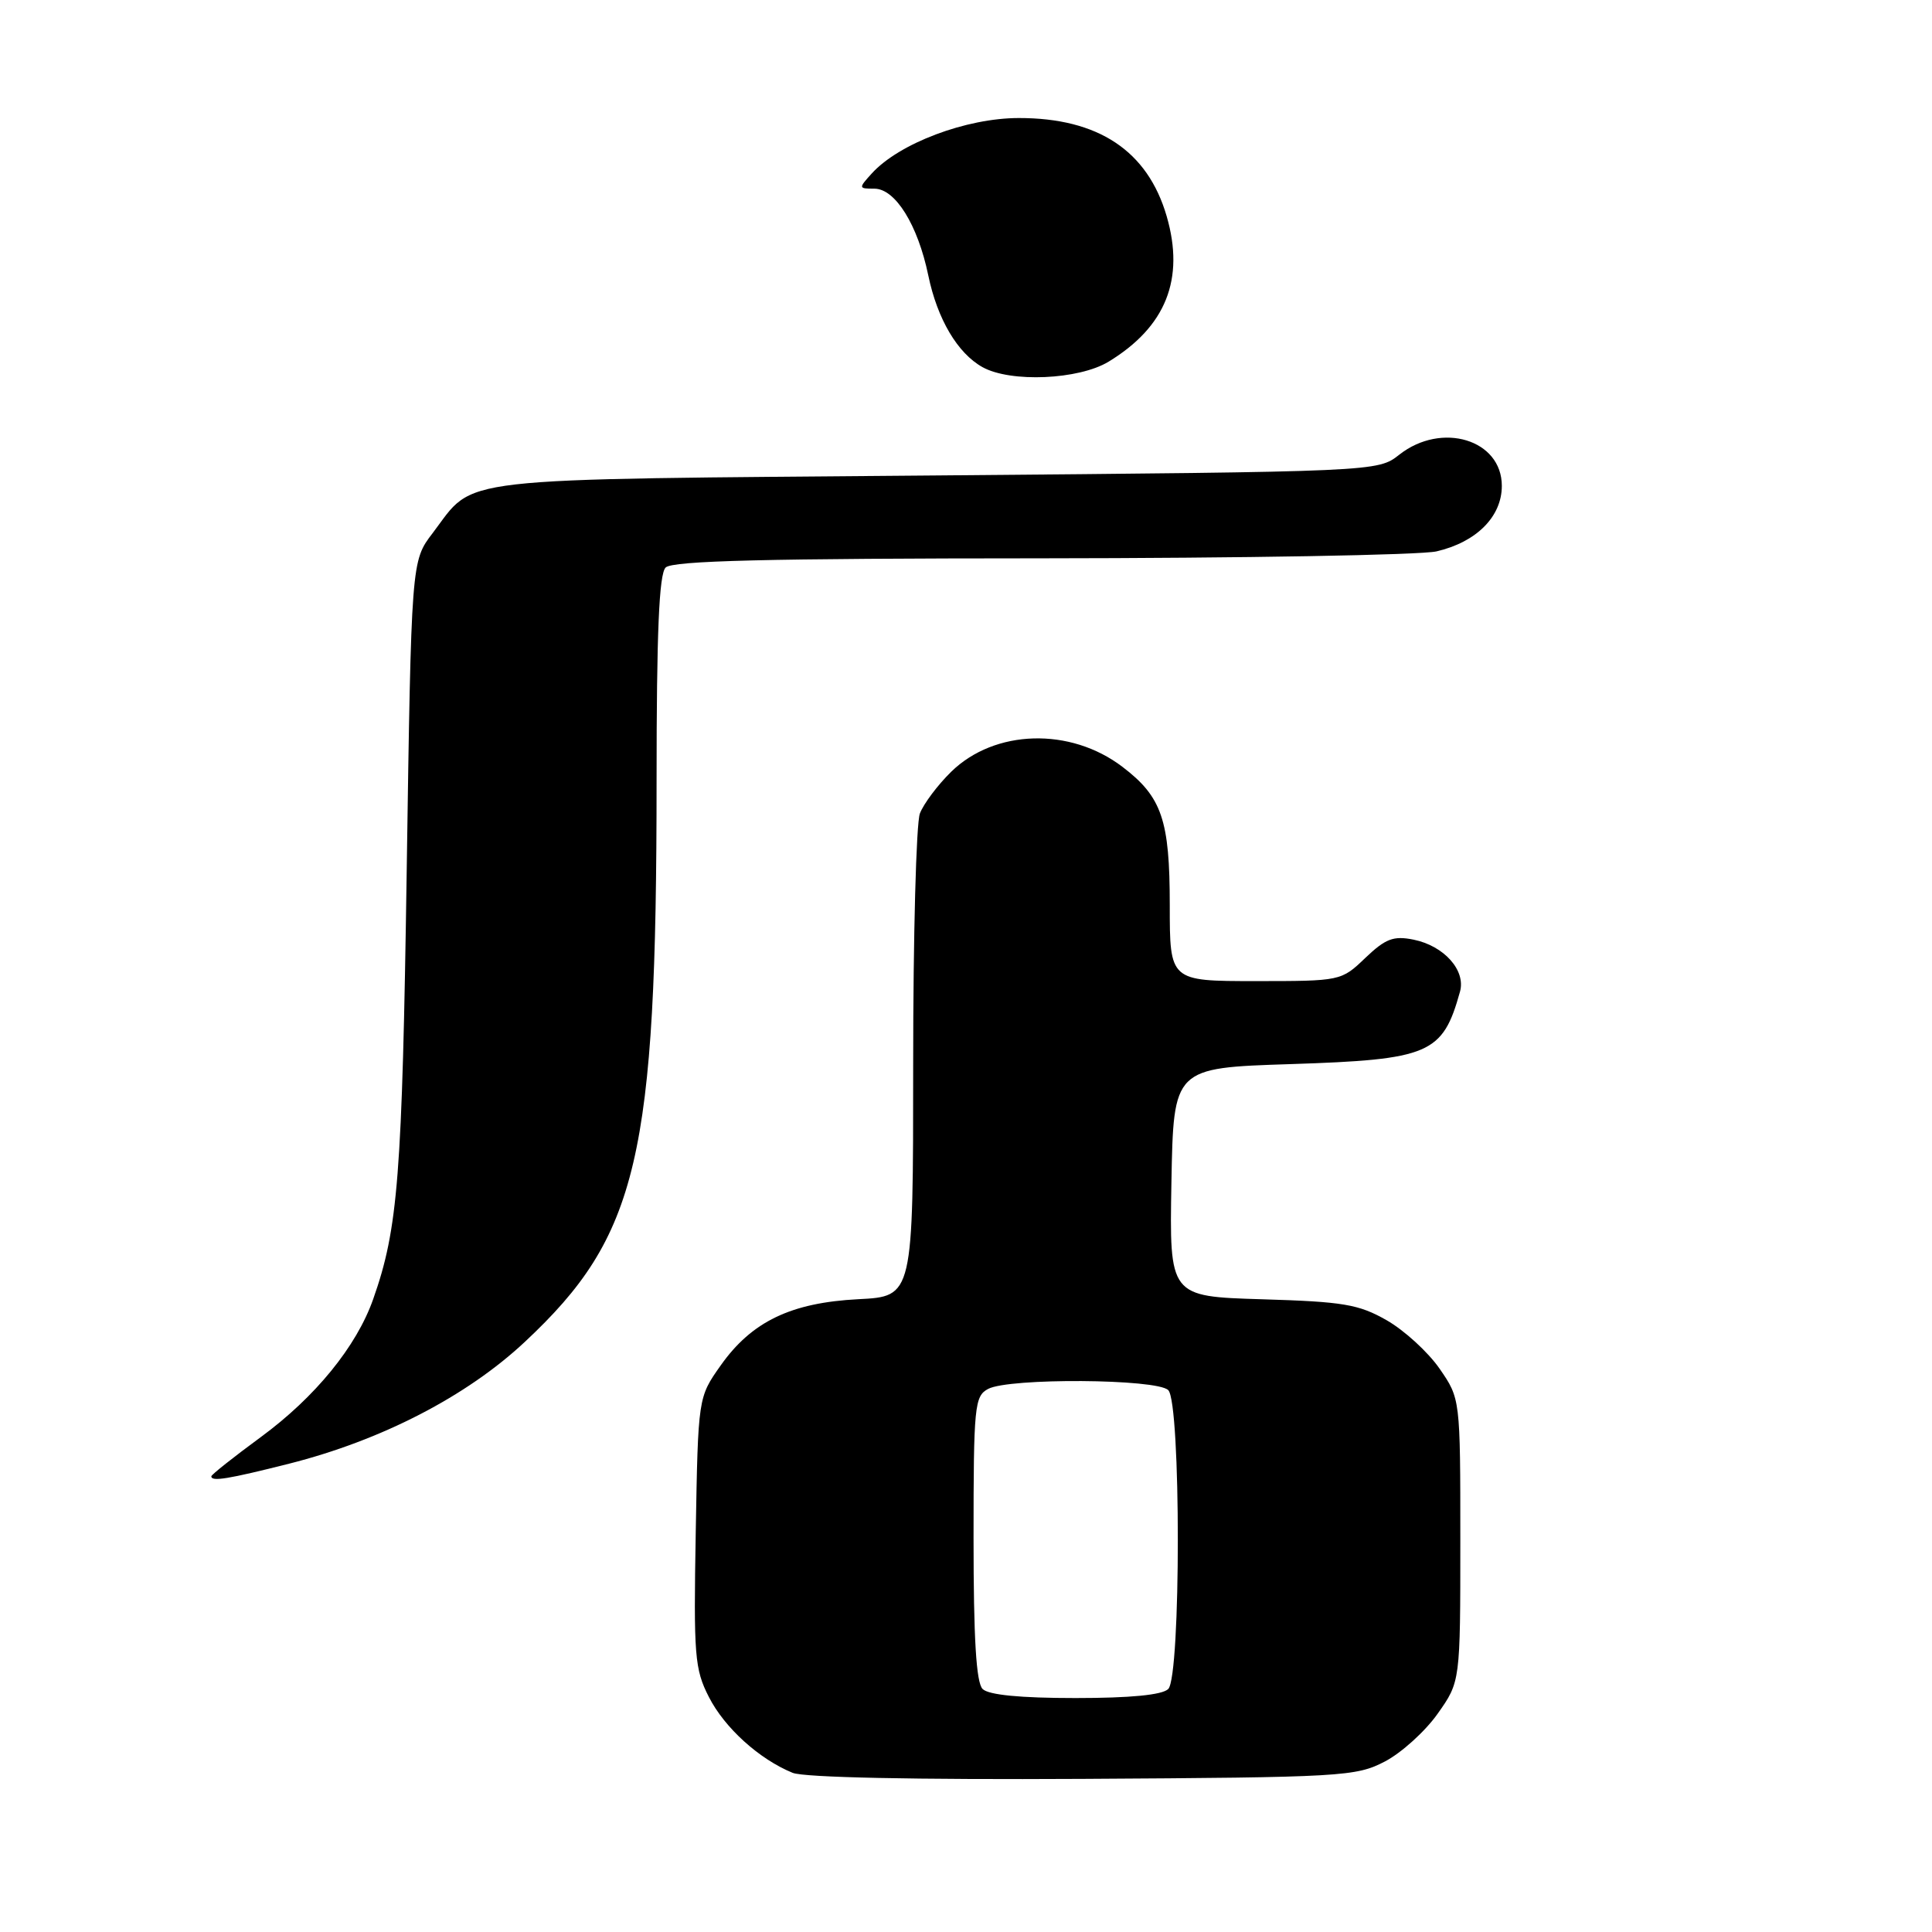 <?xml version="1.0" encoding="UTF-8" standalone="no"?>
<!DOCTYPE svg PUBLIC "-//W3C//DTD SVG 1.1//EN" "http://www.w3.org/Graphics/SVG/1.1/DTD/svg11.dtd" >
<svg xmlns="http://www.w3.org/2000/svg" xmlns:xlink="http://www.w3.org/1999/xlink" version="1.1" viewBox="0 0 256 256">
 <g >
 <path fill="currentColor"
d=" M 183.50 233.41 C 185.70 232.26 188.85 229.41 190.50 227.07 C 193.50 222.83 193.50 222.83 193.50 204.08 C 193.50 185.33 193.50 185.33 190.74 181.34 C 189.22 179.15 186.07 176.27 183.74 174.94 C 180.03 172.82 177.98 172.48 167.22 172.16 C 154.95 171.79 154.95 171.79 155.22 156.65 C 155.50 141.50 155.50 141.50 171.00 141.00 C 189.45 140.40 191.16 139.67 193.46 131.39 C 194.24 128.57 191.34 125.33 187.31 124.51 C 184.64 123.97 183.60 124.37 180.91 126.93 C 177.72 129.99 177.65 130.00 166.35 130.00 C 155.00 130.00 155.00 130.00 155.00 119.95 C 155.00 108.65 153.96 105.59 148.73 101.61 C 141.82 96.34 131.81 96.63 126.05 102.25 C 124.25 104.01 122.38 106.51 121.89 107.79 C 121.40 109.08 121.00 124.00 121.00 140.96 C 121.00 171.78 121.00 171.78 113.75 172.15 C 104.80 172.61 99.61 175.11 95.50 180.92 C 92.50 185.16 92.50 185.16 92.19 203.00 C 91.90 219.37 92.04 221.17 93.93 224.86 C 96.02 228.96 100.60 233.10 105.03 234.91 C 106.56 235.53 121.21 235.83 143.50 235.71 C 177.85 235.51 179.68 235.40 183.50 233.41 Z  M 38.33 193.94 C 50.54 190.85 61.84 185.02 69.54 177.81 C 84.57 163.76 87.00 153.40 87.00 103.45 C 87.00 83.75 87.33 76.07 88.20 75.20 C 89.10 74.30 101.55 73.99 137.95 73.98 C 164.65 73.96 188.23 73.55 190.35 73.06 C 195.64 71.83 199.00 68.46 199.00 64.38 C 199.00 58.25 191.03 55.83 185.41 60.25 C 182.55 62.50 182.55 62.50 123.98 63.00 C 58.72 63.56 63.11 63.05 57.32 70.65 C 54.50 74.34 54.50 74.34 53.89 115.42 C 53.29 155.89 52.75 162.79 49.45 172.14 C 47.24 178.42 41.77 185.12 34.56 190.42 C 30.95 193.07 28.00 195.41 28.00 195.62 C 28.00 196.35 30.21 195.99 38.33 193.94 Z  M 146.90 47.92 C 154.49 43.30 157.01 36.97 154.59 28.65 C 152.07 19.98 145.52 15.63 135.00 15.64 C 128.01 15.64 119.12 19.00 115.50 23.00 C 113.74 24.94 113.75 25.00 115.86 25.00 C 118.63 25.00 121.61 29.79 123.00 36.48 C 124.20 42.28 126.88 46.81 130.19 48.65 C 133.92 50.72 142.96 50.32 146.90 47.92 Z  M 130.20 223.80 C 129.35 222.95 129.00 217.10 129.00 203.84 C 129.00 186.31 129.13 185.00 130.93 184.04 C 133.70 182.56 153.29 182.69 154.80 184.20 C 156.49 185.89 156.49 222.11 154.80 223.80 C 154.01 224.59 149.80 225.00 142.50 225.00 C 135.20 225.00 130.99 224.59 130.20 223.80 Z "/>
</g>
</svg>